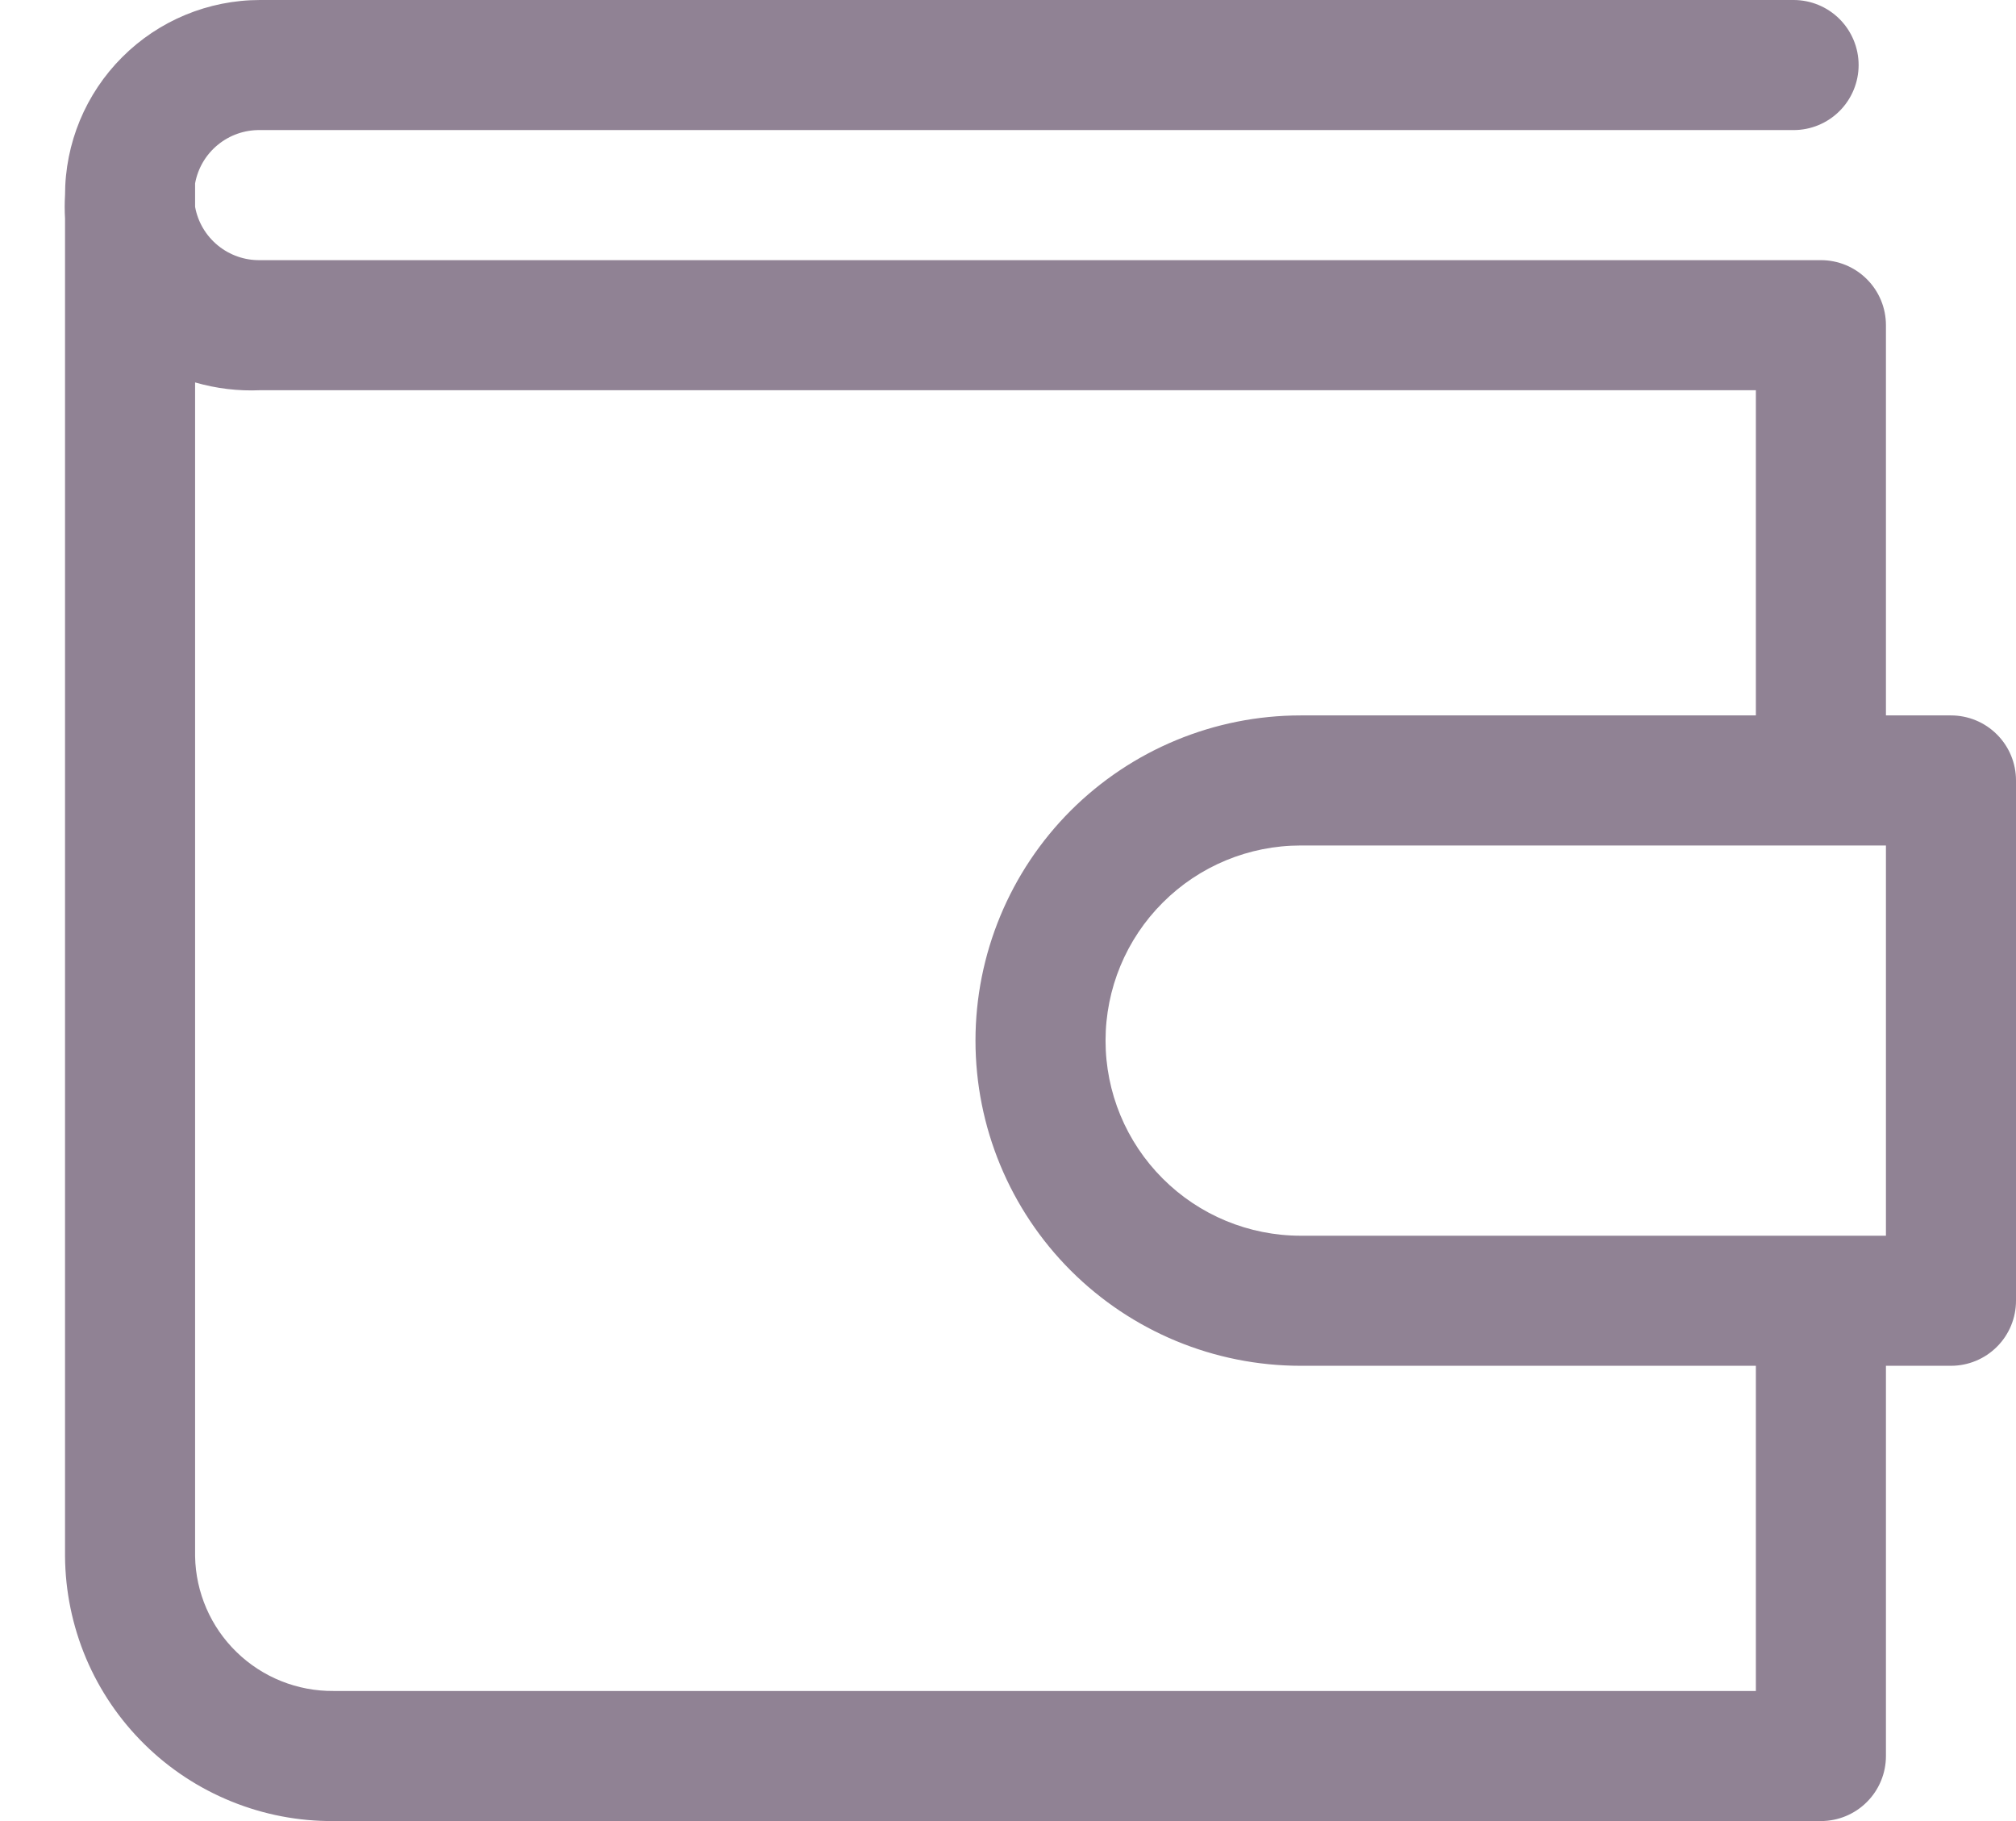 <svg width="31" height="28" viewBox="0 0 31 28" fill="none" xmlns="http://www.w3.org/2000/svg">
<path d="M30 11H29V5C29 4.735 28.895 4.48 28.707 4.293C28.52 4.105 28.265 4 28 4H4C3.763 4.004 3.533 3.924 3.349 3.773C3.166 3.623 3.042 3.413 3 3.18V2.82C3.042 2.587 3.166 2.377 3.349 2.227C3.533 2.076 3.763 1.996 4 2H27.58C27.845 2 28.099 1.895 28.287 1.707C28.474 1.52 28.58 1.265 28.58 1C28.58 0.735 28.474 0.48 28.287 0.293C28.099 0.105 27.845 0 27.58 0H4C3.204 0 2.441 0.316 1.879 0.879C1.316 1.441 1 2.204 1 3C0.993 3.12 0.993 3.24 1 3.36V23.93C1.004 24.468 1.114 25.001 1.323 25.497C1.533 25.993 1.838 26.442 2.222 26.82C2.605 27.198 3.06 27.497 3.559 27.699C4.058 27.902 4.591 28.004 5.13 28H28C28.265 28 28.52 27.895 28.707 27.707C28.895 27.52 29 27.265 29 27V21H30C30.265 21 30.52 20.895 30.707 20.707C30.895 20.52 31 20.265 31 20V12C31 11.735 30.895 11.48 30.707 11.293C30.52 11.105 30.265 11 30 11ZM27 26H5.13C4.574 26.005 4.038 25.791 3.639 25.403C3.24 25.016 3.01 24.486 3 23.93V5.88C3.324 5.974 3.662 6.015 4 6H27V11H20C18.674 11 17.402 11.527 16.464 12.464C15.527 13.402 15 14.674 15 16C15 17.326 15.527 18.598 16.464 19.535C17.402 20.473 18.674 21 20 21H27V26ZM29 19H20C19.204 19 18.441 18.684 17.879 18.121C17.316 17.559 17 16.796 17 16C17 15.204 17.316 14.441 17.879 13.879C18.441 13.316 19.204 13 20 13H29V19Z" fill="#908294"/>
</svg>
